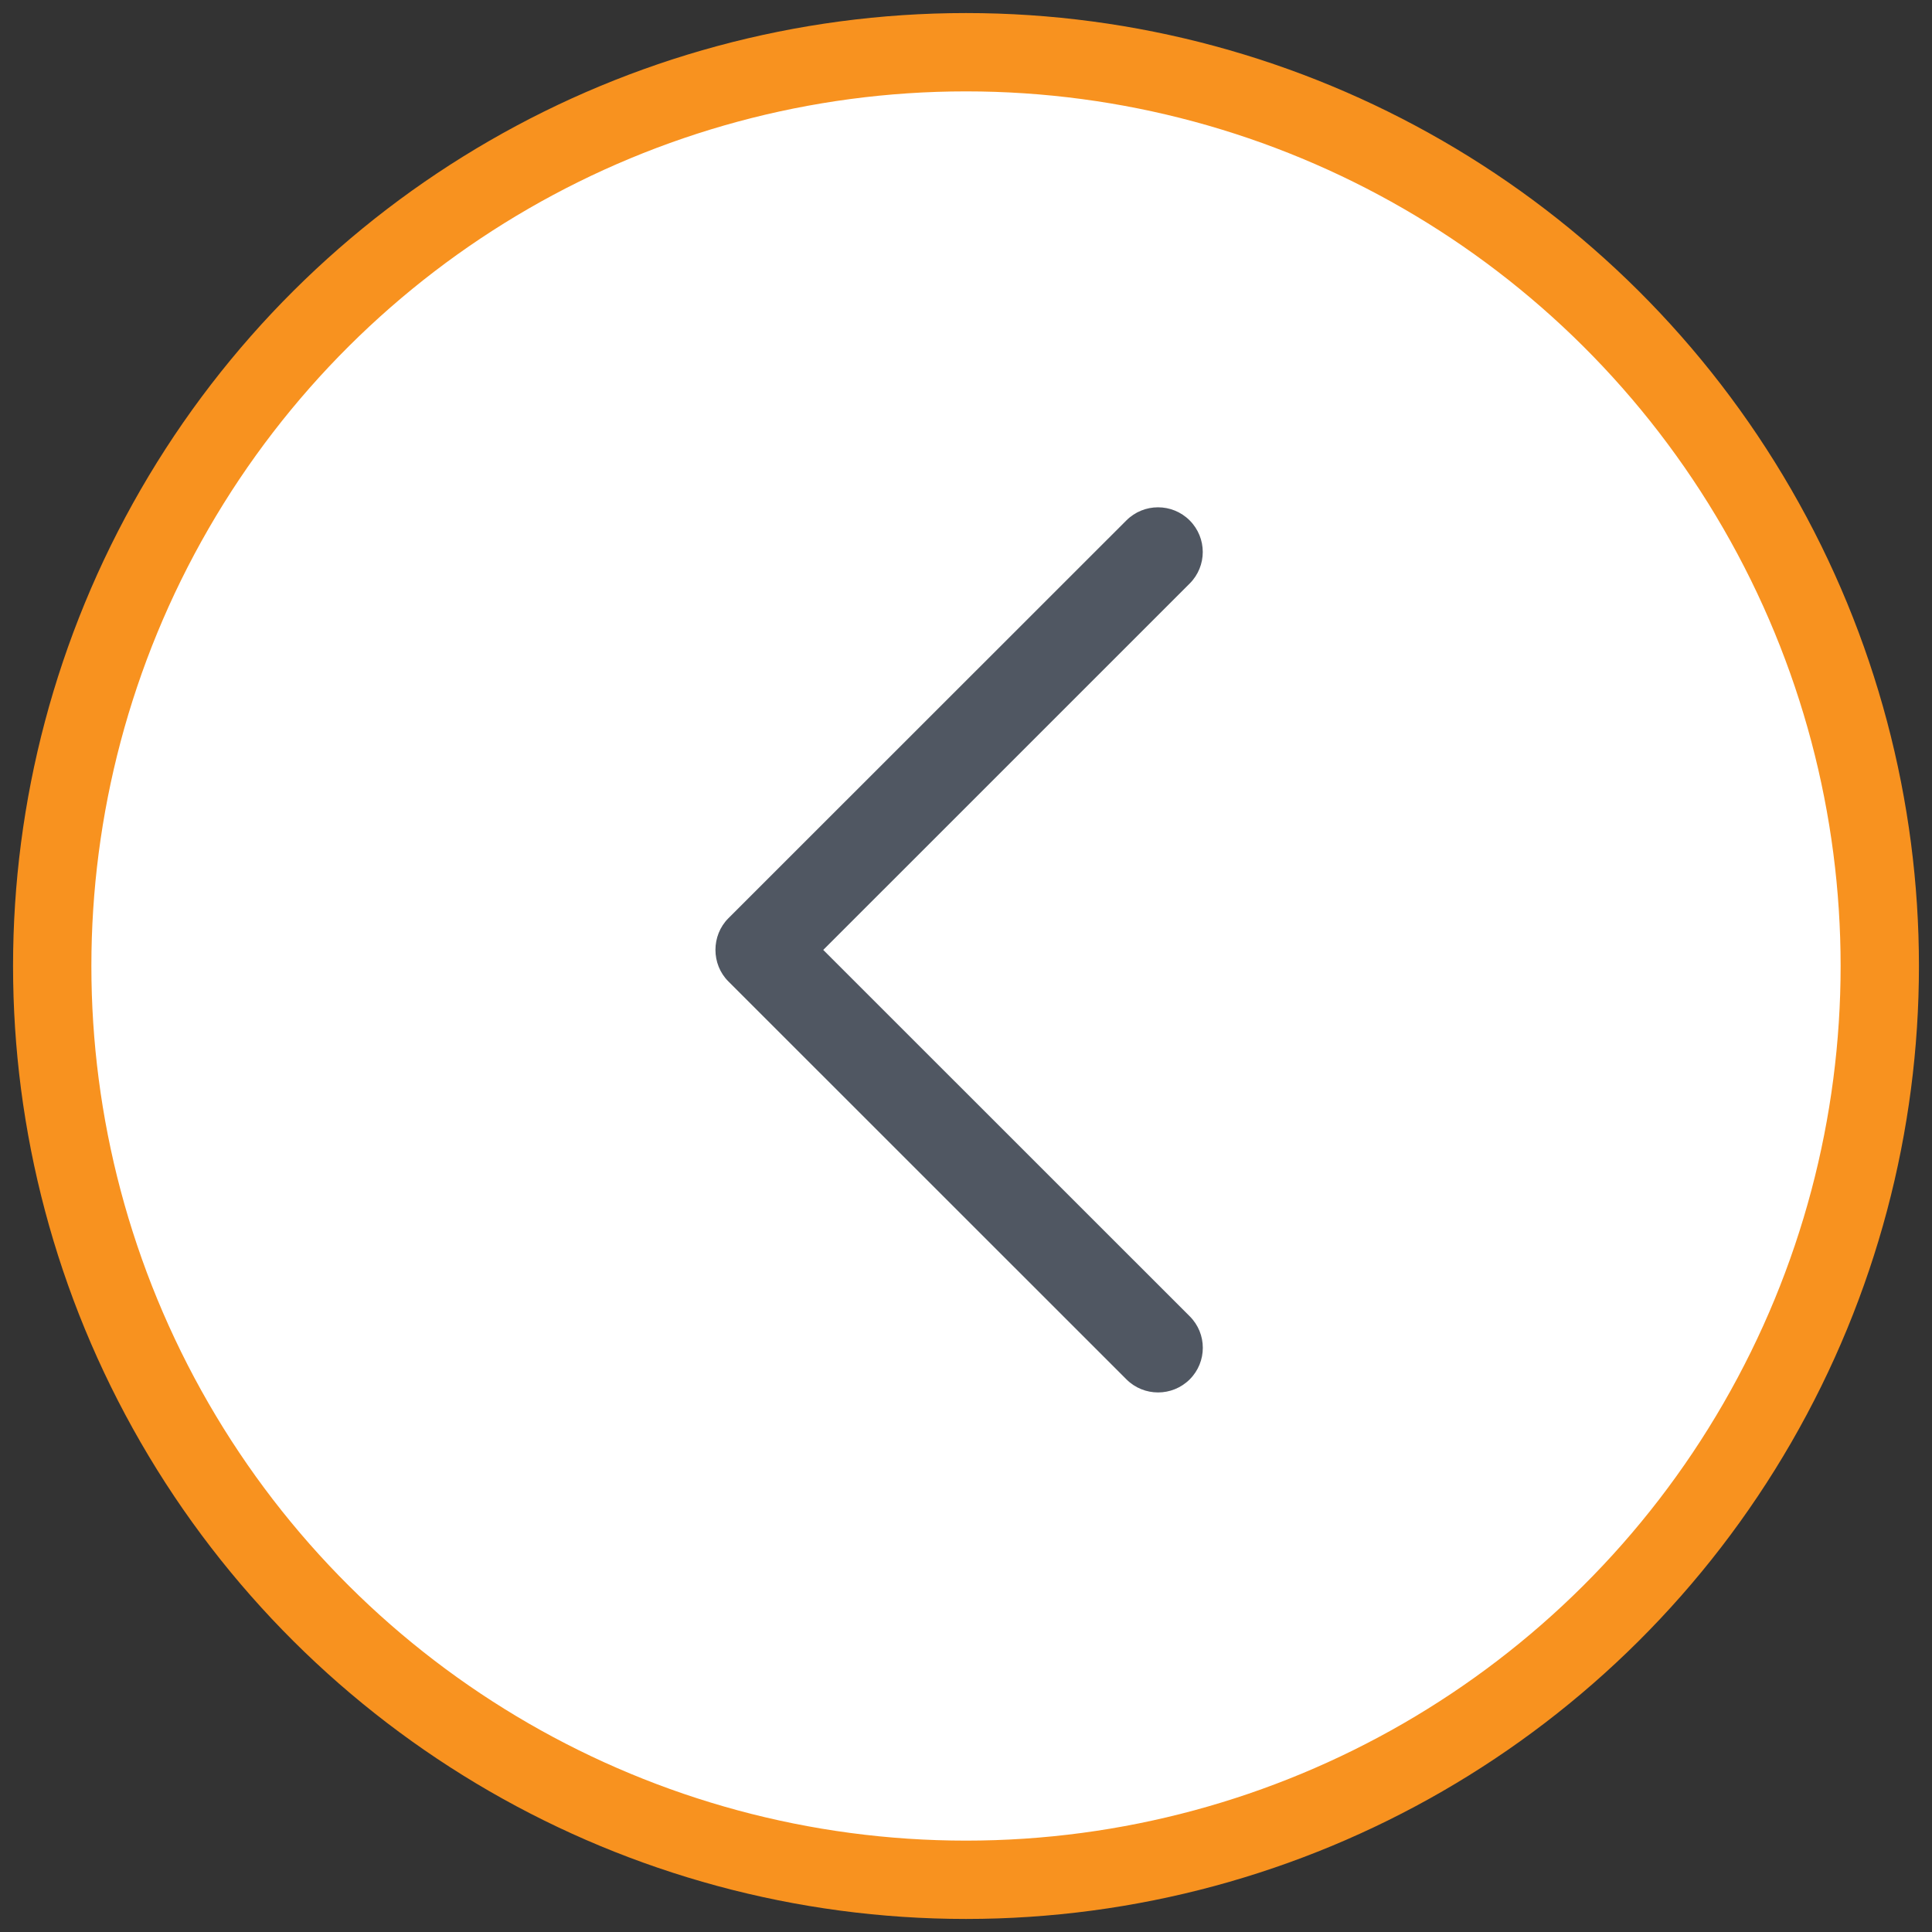 <?xml version="1.0" encoding="UTF-8"?>
<svg width="37px" height="37px" viewBox="0 0 37 37" version="1.1" xmlns="http://www.w3.org/2000/svg" xmlns:xlink="http://www.w3.org/1999/xlink">
    <rect x="0" y="0" width="37" height="37" fill="#333333" stroke="none"/>
    <!-- Generator: Sketch 56.2 (81672) - https://sketch.com -->
    <title>Backward arrow</title>
    <desc>Created with Sketch.</desc>
    <g id="Page-1" stroke="none" stroke-width="1" fill="none" fill-rule="evenodd">
        <g id="CBW_Homepage-screen" transform="translate(-43, -895)">
            <g id="Featured-Video" transform="translate(44, 766)">
                <g id="Backward-arrow" transform="translate(17.5, 147.5) rotate(90) translate(-17.5, -147.5) translate(0, 130)">
                    <g id="Oval-2" fill="#FFFFFF" stroke="#F8921F" stroke-width="1.5">
                        <circle id="Oval" cx="17.5" cy="17.5" r="17.5"></circle>
                    </g>
                    <g id="down-Icon" transform="translate(17.167, 17.833) rotate(90) translate(-17.167, -17.833) translate(12.167, 9.333)" fill="#505762">
                        <g id="next">
                            <path d="M9.217,7.871 L1.594,0.25 C1.26,-0.083 0.718,-0.083 0.383,0.25 C0.048,0.584 0.048,1.126 0.383,1.459 L7.401,8.475 L0.384,15.491 C0.049,15.825 0.049,16.366 0.384,16.701 C0.718,17.035 1.261,17.035 1.595,16.701 L9.218,9.081 C9.548,8.75 9.548,8.2 9.217,7.871 Z" id="Chevron_Right_1_"></path>
                        </g>
                    </g>
                </g>
            </g>
        </g>
    </g>
</svg>